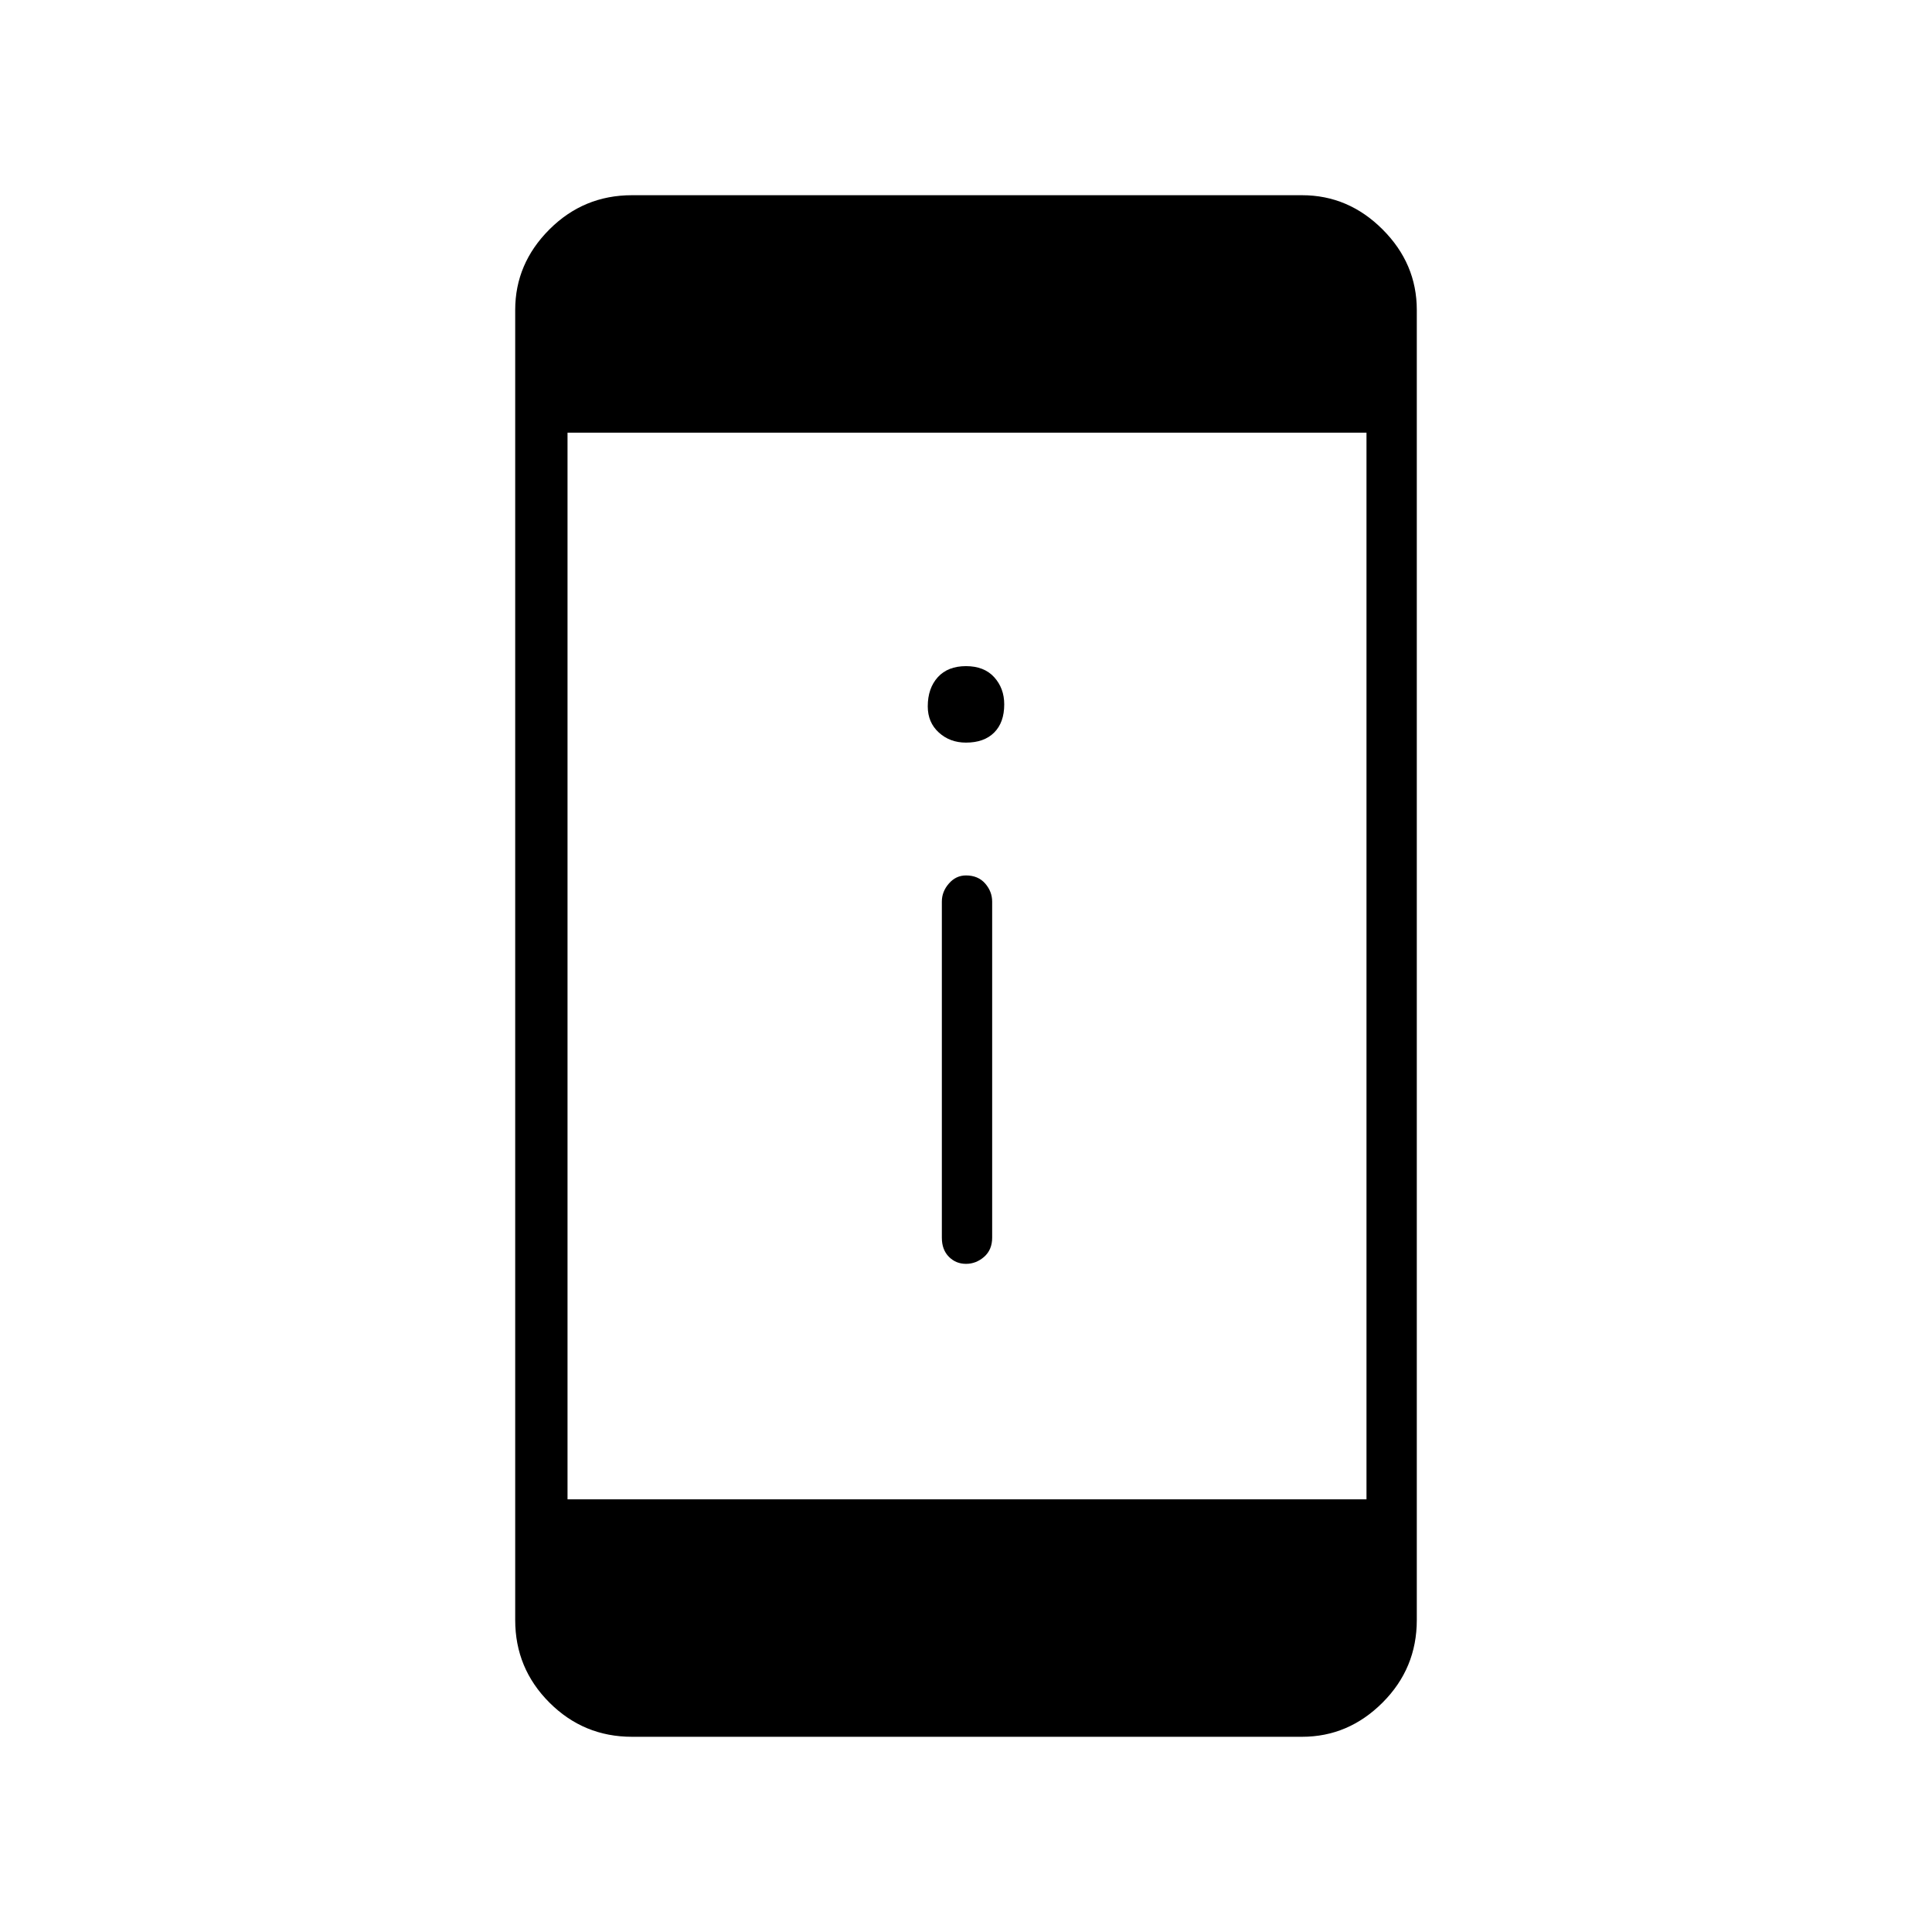 <svg xmlns="http://www.w3.org/2000/svg" height="24" width="24"><path d="M12 15.7q-.125 0-.212-.087-.088-.088-.088-.238V11.2q0-.125.088-.225.087-.1.212-.1.15 0 .238.1.087.1.087.225v4.175q0 .15-.1.238-.1.087-.225.087Zm0-6.475q-.2 0-.337-.125-.138-.125-.138-.325 0-.225.125-.363.125-.137.35-.137.225 0 .35.137.125.138.125.338 0 .225-.125.35-.125.125-.35.125Zm-4.15 12.35q-.6 0-1.025-.425-.425-.425-.425-1.025V3.85q0-.575.425-1 .425-.425 1.025-.425h8.325q.575 0 1 .425.425.425.425 1v16.275q0 .6-.425 1.025-.425.425-1 .425Zm-.8-2.95h9.925V5.375H7.05Z"/></svg>